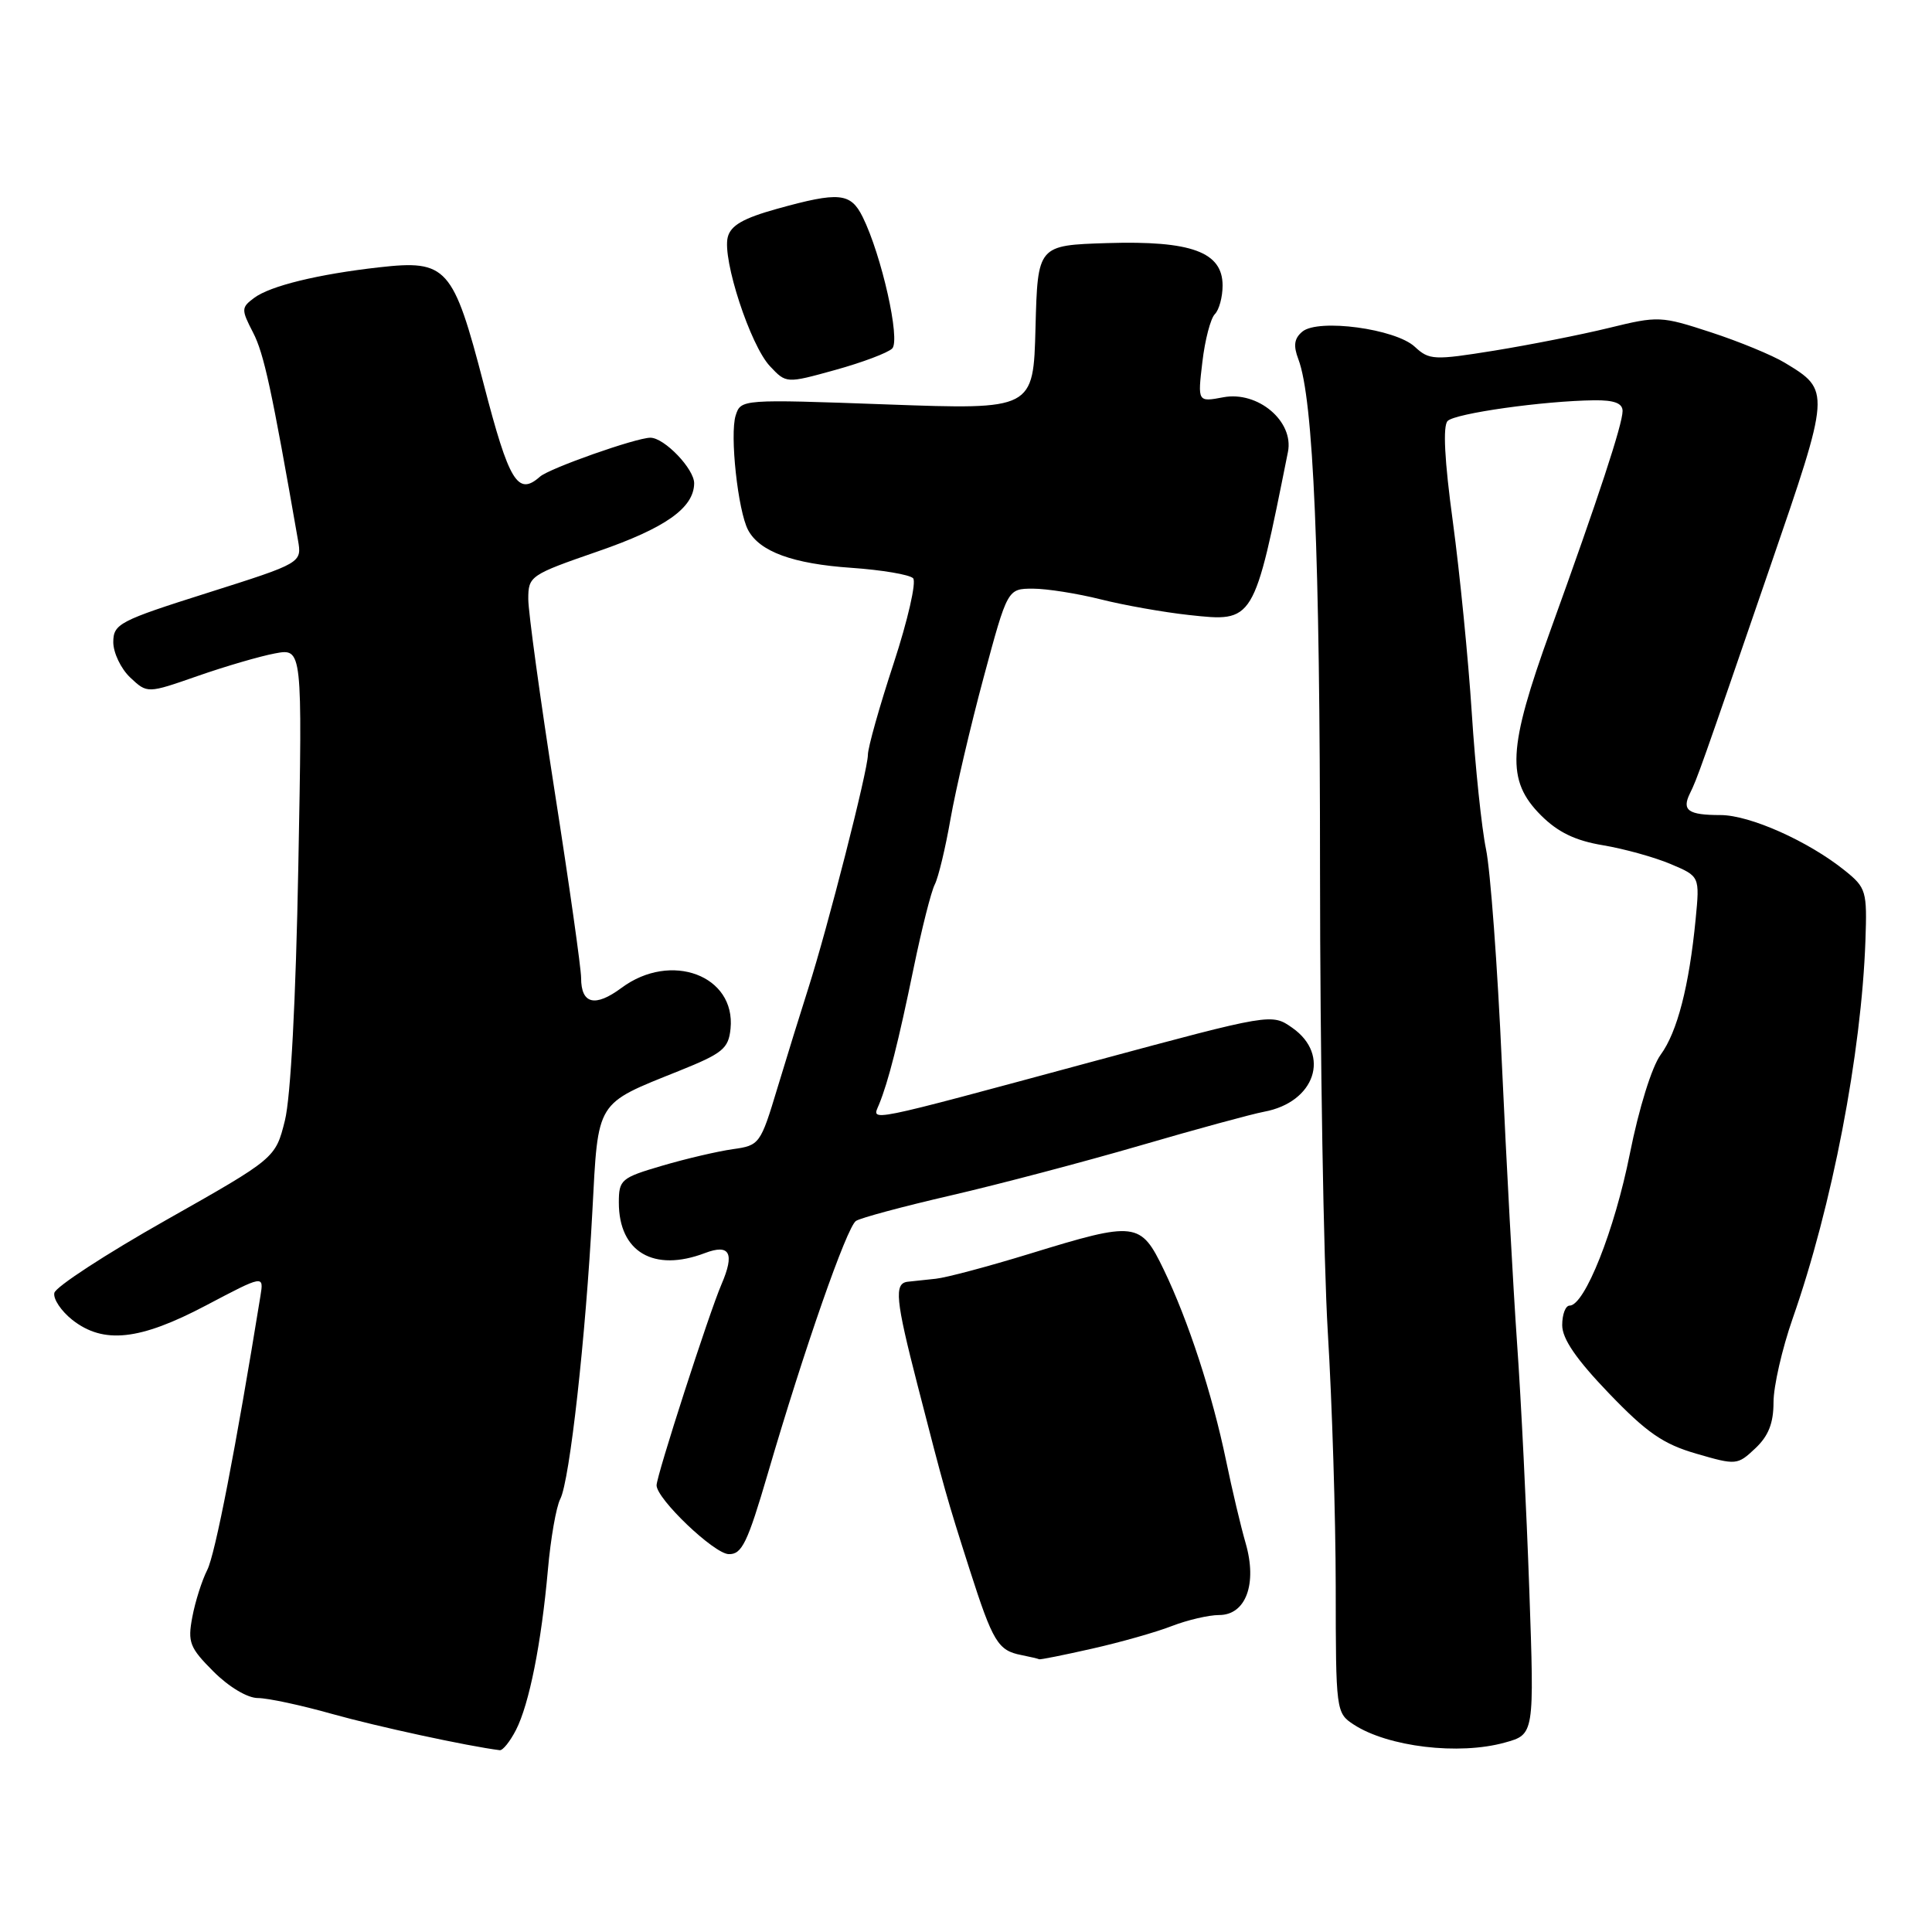 <?xml version="1.0" encoding="UTF-8" standalone="no"?>
<!DOCTYPE svg PUBLIC "-//W3C//DTD SVG 1.1//EN" "http://www.w3.org/Graphics/SVG/1.1/DTD/svg11.dtd" >
<svg xmlns="http://www.w3.org/2000/svg" xmlns:xlink="http://www.w3.org/1999/xlink" version="1.1" viewBox="0 0 256 256">
 <g >
 <path fill="currentColor"
d=" M 68.36 229.25 C 70.13 225.81 71.73 217.74 72.60 208.00 C 72.96 203.88 73.70 199.65 74.24 198.62 C 75.49 196.20 77.61 177.19 78.49 160.53 C 79.28 145.68 78.85 146.37 90.00 141.89 C 95.77 139.57 96.53 138.95 96.80 136.31 C 97.51 129.26 88.90 126.03 82.35 130.90 C 78.84 133.50 77.00 133.05 77.00 129.58 C 77.00 128.32 75.43 117.21 73.50 104.89 C 71.58 92.58 70.00 81.09 70.00 79.38 C 70.00 76.33 70.24 76.17 79.25 73.05 C 88.16 69.97 91.93 67.31 91.98 64.06 C 92.01 62.15 88.03 58.00 86.18 58.00 C 84.30 58.00 72.80 62.05 71.55 63.16 C 68.61 65.76 67.46 63.87 64.10 50.92 C 60.05 35.34 59.22 34.41 50.25 35.42 C 42.16 36.33 35.81 37.88 33.68 39.47 C 31.96 40.75 31.95 41.00 33.53 44.06 C 34.97 46.83 36.01 51.64 39.48 71.55 C 40.01 74.59 40.01 74.59 27.52 78.55 C 15.80 82.26 15.03 82.66 15.01 85.08 C 15.01 86.49 16.02 88.61 17.26 89.78 C 19.52 91.90 19.52 91.90 26.17 89.58 C 29.83 88.30 34.45 86.95 36.44 86.58 C 40.07 85.90 40.07 85.90 39.53 114.70 C 39.20 132.56 38.52 145.39 37.75 148.48 C 36.50 153.47 36.50 153.47 22.00 161.67 C 14.02 166.18 7.36 170.52 7.20 171.32 C 7.03 172.12 8.11 173.72 9.58 174.89 C 13.71 178.13 18.50 177.62 27.31 172.97 C 34.96 168.94 34.96 168.94 34.51 171.72 C 31.24 191.91 28.51 205.98 27.46 208.03 C 26.75 209.43 25.86 212.24 25.48 214.28 C 24.85 217.61 25.13 218.33 28.29 221.49 C 30.33 223.53 32.79 225.00 34.17 225.00 C 35.47 225.00 39.91 225.95 44.02 227.11 C 49.98 228.78 61.99 231.38 66.22 231.91 C 66.62 231.96 67.58 230.76 68.36 229.25 Z  M 199.40 230.90 C 203.31 229.82 203.31 229.82 202.64 210.66 C 202.27 200.12 201.55 185.43 201.02 178.00 C 200.50 170.57 199.60 153.93 199.01 141.00 C 198.43 128.07 197.48 115.25 196.90 112.50 C 196.33 109.75 195.48 101.65 195.02 94.50 C 194.56 87.35 193.43 75.94 192.51 69.13 C 191.40 60.98 191.17 56.43 191.82 55.78 C 192.83 54.77 204.51 53.12 211.25 53.04 C 213.89 53.01 215.00 53.43 215.00 54.46 C 215.00 56.21 211.82 65.88 205.45 83.50 C 199.77 99.22 199.56 103.40 204.19 108.04 C 206.44 110.28 208.73 111.39 212.40 112.00 C 215.21 112.47 219.24 113.59 221.37 114.49 C 225.23 116.12 225.23 116.12 224.68 121.81 C 223.82 130.65 222.25 136.75 220.05 139.75 C 218.88 141.34 217.16 146.87 215.96 152.89 C 213.95 162.99 209.98 173.00 207.98 173.00 C 207.44 173.00 207.00 174.16 207.00 175.59 C 207.00 177.40 208.86 180.11 213.18 184.61 C 218.20 189.84 220.38 191.35 224.77 192.62 C 230.06 194.16 230.22 194.14 232.58 191.92 C 234.33 190.28 235.00 188.58 235.00 185.81 C 235.00 183.69 236.14 178.71 237.53 174.73 C 242.76 159.83 246.65 139.60 247.18 124.62 C 247.41 118.08 247.28 117.63 244.46 115.36 C 239.63 111.47 231.87 108.00 227.97 108.00 C 223.70 108.00 222.82 107.38 223.92 105.14 C 224.90 103.15 225.29 102.07 234.54 75.14 C 242.58 51.77 242.58 51.75 236.50 48.07 C 234.85 47.07 230.44 45.25 226.70 44.03 C 220.09 41.87 219.73 41.85 213.20 43.45 C 209.52 44.35 202.68 45.70 198.00 46.46 C 190.00 47.75 189.38 47.72 187.47 45.95 C 184.90 43.56 174.68 42.19 172.57 43.94 C 171.49 44.84 171.35 45.79 172.04 47.60 C 174.04 52.88 174.91 73.37 174.91 115.50 C 174.92 139.70 175.38 167.15 175.94 176.50 C 176.51 185.85 176.98 201.03 176.99 210.23 C 177.00 226.71 177.03 226.98 179.37 228.51 C 183.90 231.47 193.31 232.60 199.40 230.90 Z  M 144.69 218.46 C 148.43 217.62 153.20 216.27 155.27 215.46 C 157.34 214.66 160.17 214.00 161.54 214.00 C 165.08 214.00 166.61 209.88 165.06 204.50 C 164.42 202.30 163.25 197.36 162.46 193.53 C 160.63 184.71 157.46 175.00 154.21 168.25 C 151.13 161.87 150.53 161.80 136.50 166.11 C 131.00 167.80 125.38 169.30 124.00 169.44 C 122.62 169.58 120.94 169.76 120.25 169.84 C 118.46 170.07 118.67 172.23 121.57 183.50 C 125.15 197.42 125.43 198.43 128.49 208.00 C 131.56 217.57 132.24 218.70 135.32 219.30 C 136.52 219.54 137.58 219.79 137.69 219.86 C 137.79 219.94 140.94 219.31 144.69 218.46 Z  M 101.74 195.25 C 106.55 178.79 112.21 162.58 113.42 161.78 C 114.01 161.38 119.67 159.86 126.00 158.40 C 132.32 156.94 143.57 153.97 151.00 151.81 C 158.43 149.64 165.85 147.62 167.50 147.31 C 174.24 146.06 176.36 139.79 171.25 136.20 C 168.50 134.27 168.50 134.27 145.02 140.60 C 114.14 148.94 115.52 148.66 116.47 146.36 C 117.71 143.34 119.04 138.10 121.08 128.18 C 122.14 123.05 123.39 118.10 123.87 117.18 C 124.34 116.26 125.28 112.35 125.95 108.50 C 126.63 104.65 128.60 96.21 130.34 89.75 C 133.50 78.01 133.50 78.01 136.86 78.00 C 138.70 78.00 142.75 78.64 145.86 79.42 C 148.96 80.20 154.21 81.13 157.53 81.49 C 166.21 82.43 166.11 82.59 170.66 59.88 C 171.47 55.83 166.68 51.78 162.10 52.64 C 158.69 53.28 158.69 53.28 159.32 47.97 C 159.66 45.04 160.41 42.19 160.97 41.63 C 161.54 41.06 162.00 39.35 162.00 37.83 C 162.00 33.39 157.86 31.87 146.73 32.21 C 137.50 32.50 137.50 32.50 137.21 43.40 C 136.93 54.29 136.93 54.29 117.55 53.59 C 98.26 52.89 98.17 52.90 97.48 55.05 C 96.68 57.58 97.78 67.71 99.13 70.24 C 100.66 73.10 105.07 74.71 112.82 75.24 C 116.85 75.52 120.52 76.14 120.99 76.62 C 121.45 77.10 120.29 82.17 118.42 87.88 C 116.54 93.59 115.00 99.06 115.00 100.02 C 115.00 102.06 109.67 122.92 107.09 131.00 C 106.12 134.03 104.29 139.94 103.02 144.14 C 100.77 151.61 100.64 151.78 97.11 152.27 C 95.12 152.55 90.91 153.53 87.75 154.46 C 82.30 156.06 82.00 156.31 82.00 159.35 C 82.00 165.90 86.63 168.61 93.40 166.04 C 96.71 164.78 97.38 166.05 95.60 170.18 C 93.95 174.01 87.00 195.53 87.00 196.81 C 87.00 198.61 94.60 205.87 96.55 205.93 C 98.30 205.99 99.04 204.46 101.74 195.25 Z  M 118.22 46.18 C 119.34 45.06 116.82 33.83 114.31 28.75 C 112.71 25.53 111.20 25.38 102.96 27.67 C 98.48 28.92 96.82 29.87 96.43 31.43 C 95.69 34.36 99.42 45.76 102.02 48.52 C 104.18 50.82 104.18 50.82 110.68 49.02 C 114.26 48.03 117.65 46.75 118.22 46.18 Z "/>
</g>
</svg>